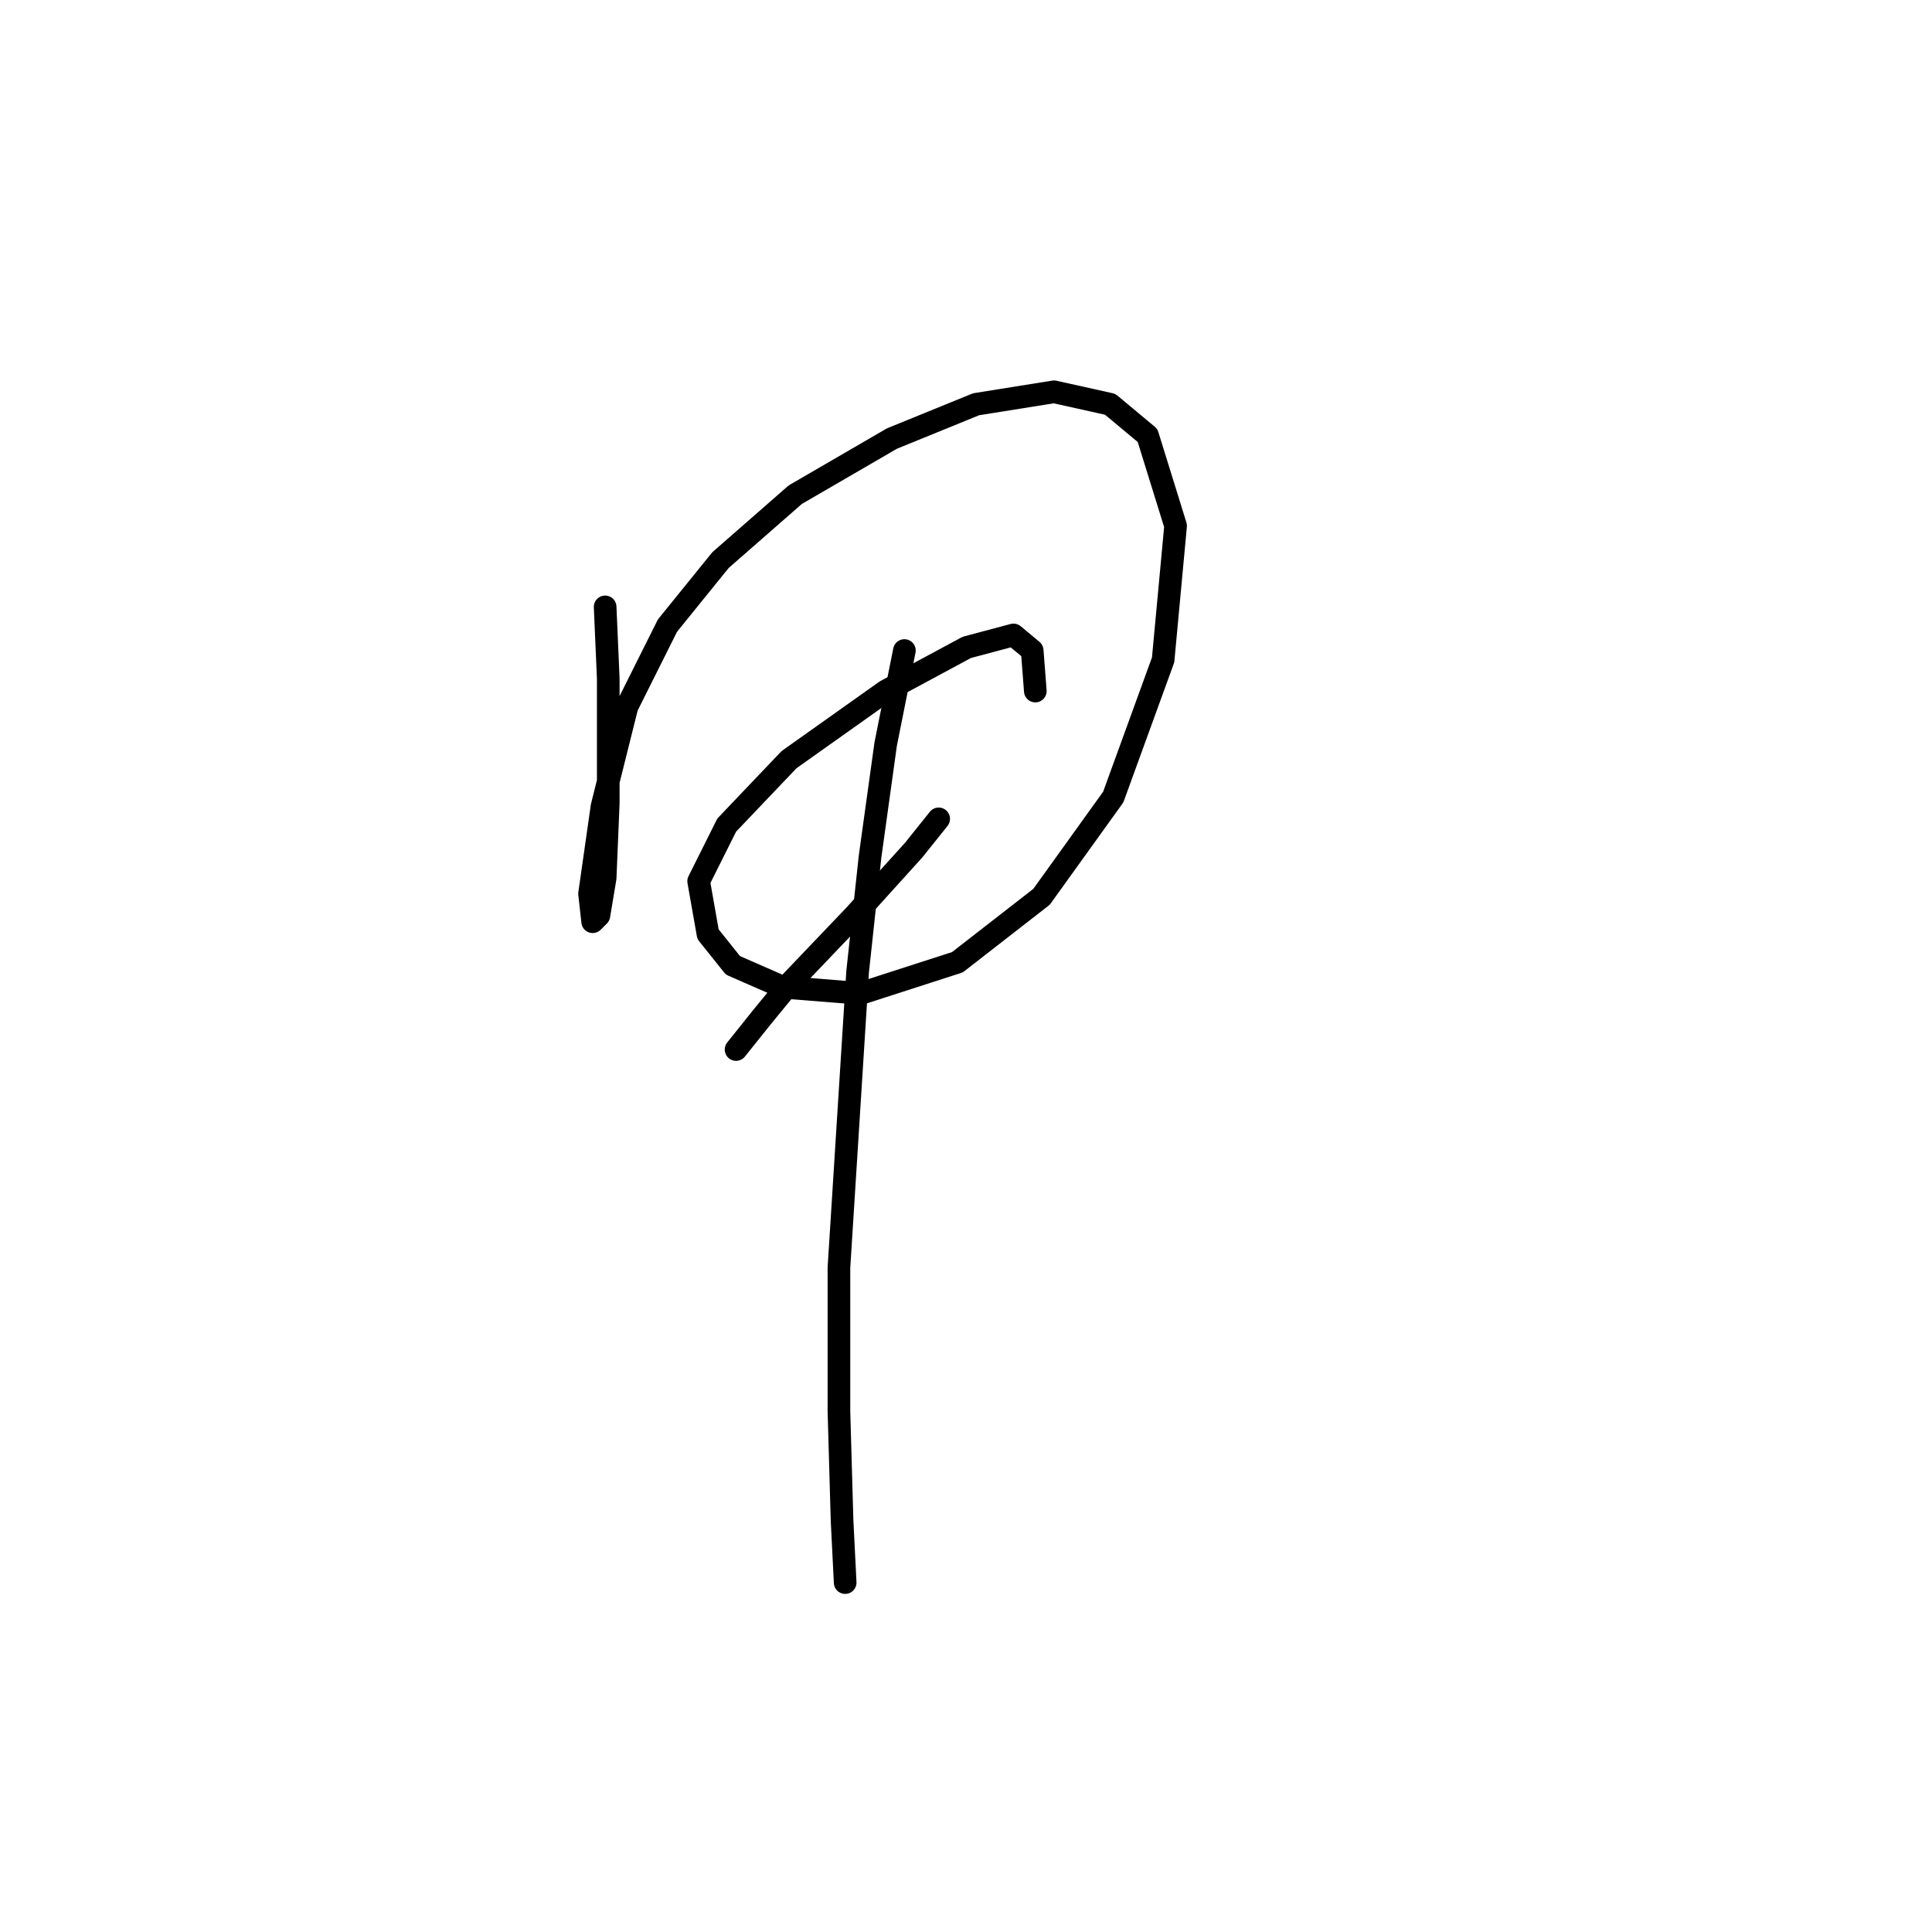 <?xml version="1.0" standalone="no"?>
    <svg width="256" height="256" xmlns="http://www.w3.org/2000/svg" version="1.1">
    <polyline stroke="black" stroke-width="3" stroke-linecap="round" fill="transparent" stroke-linejoin="round" points="80.184 80.416 80.597 89.916 80.597 106.438 80.184 116.351 79.358 121.308 78.532 122.134 78.119 118.416 79.771 106.851 83.075 93.633 88.445 82.894 95.467 74.22 105.38 65.546 118.184 58.111 129.337 53.567 139.663 51.915 147.098 53.567 152.055 57.698 155.772 69.676 154.12 87.437 147.511 105.612 138.011 118.829 126.858 127.503 114.054 131.634 103.728 130.808 97.119 127.916 93.814 123.786 92.575 116.764 96.293 109.329 104.554 100.655 117.358 91.568 128.098 85.785 134.293 84.133 136.772 86.198 137.185 91.568 137.185 91.568 " />
        <polyline stroke="black" stroke-width="3" stroke-linecap="round" fill="transparent" stroke-linejoin="round" points="97.532 139.069 100.836 134.938 104.554 130.395 113.228 121.308 121.076 112.633 124.38 108.503 124.38 108.503 " />
        <polyline stroke="black" stroke-width="3" stroke-linecap="round" fill="transparent" stroke-linejoin="round" points="119.837 86.198 117.358 98.59 115.293 113.46 113.641 128.742 111.163 167.982 111.163 186.983 111.576 201.439 111.989 209.7 111.989 209.7 " />
        </svg>